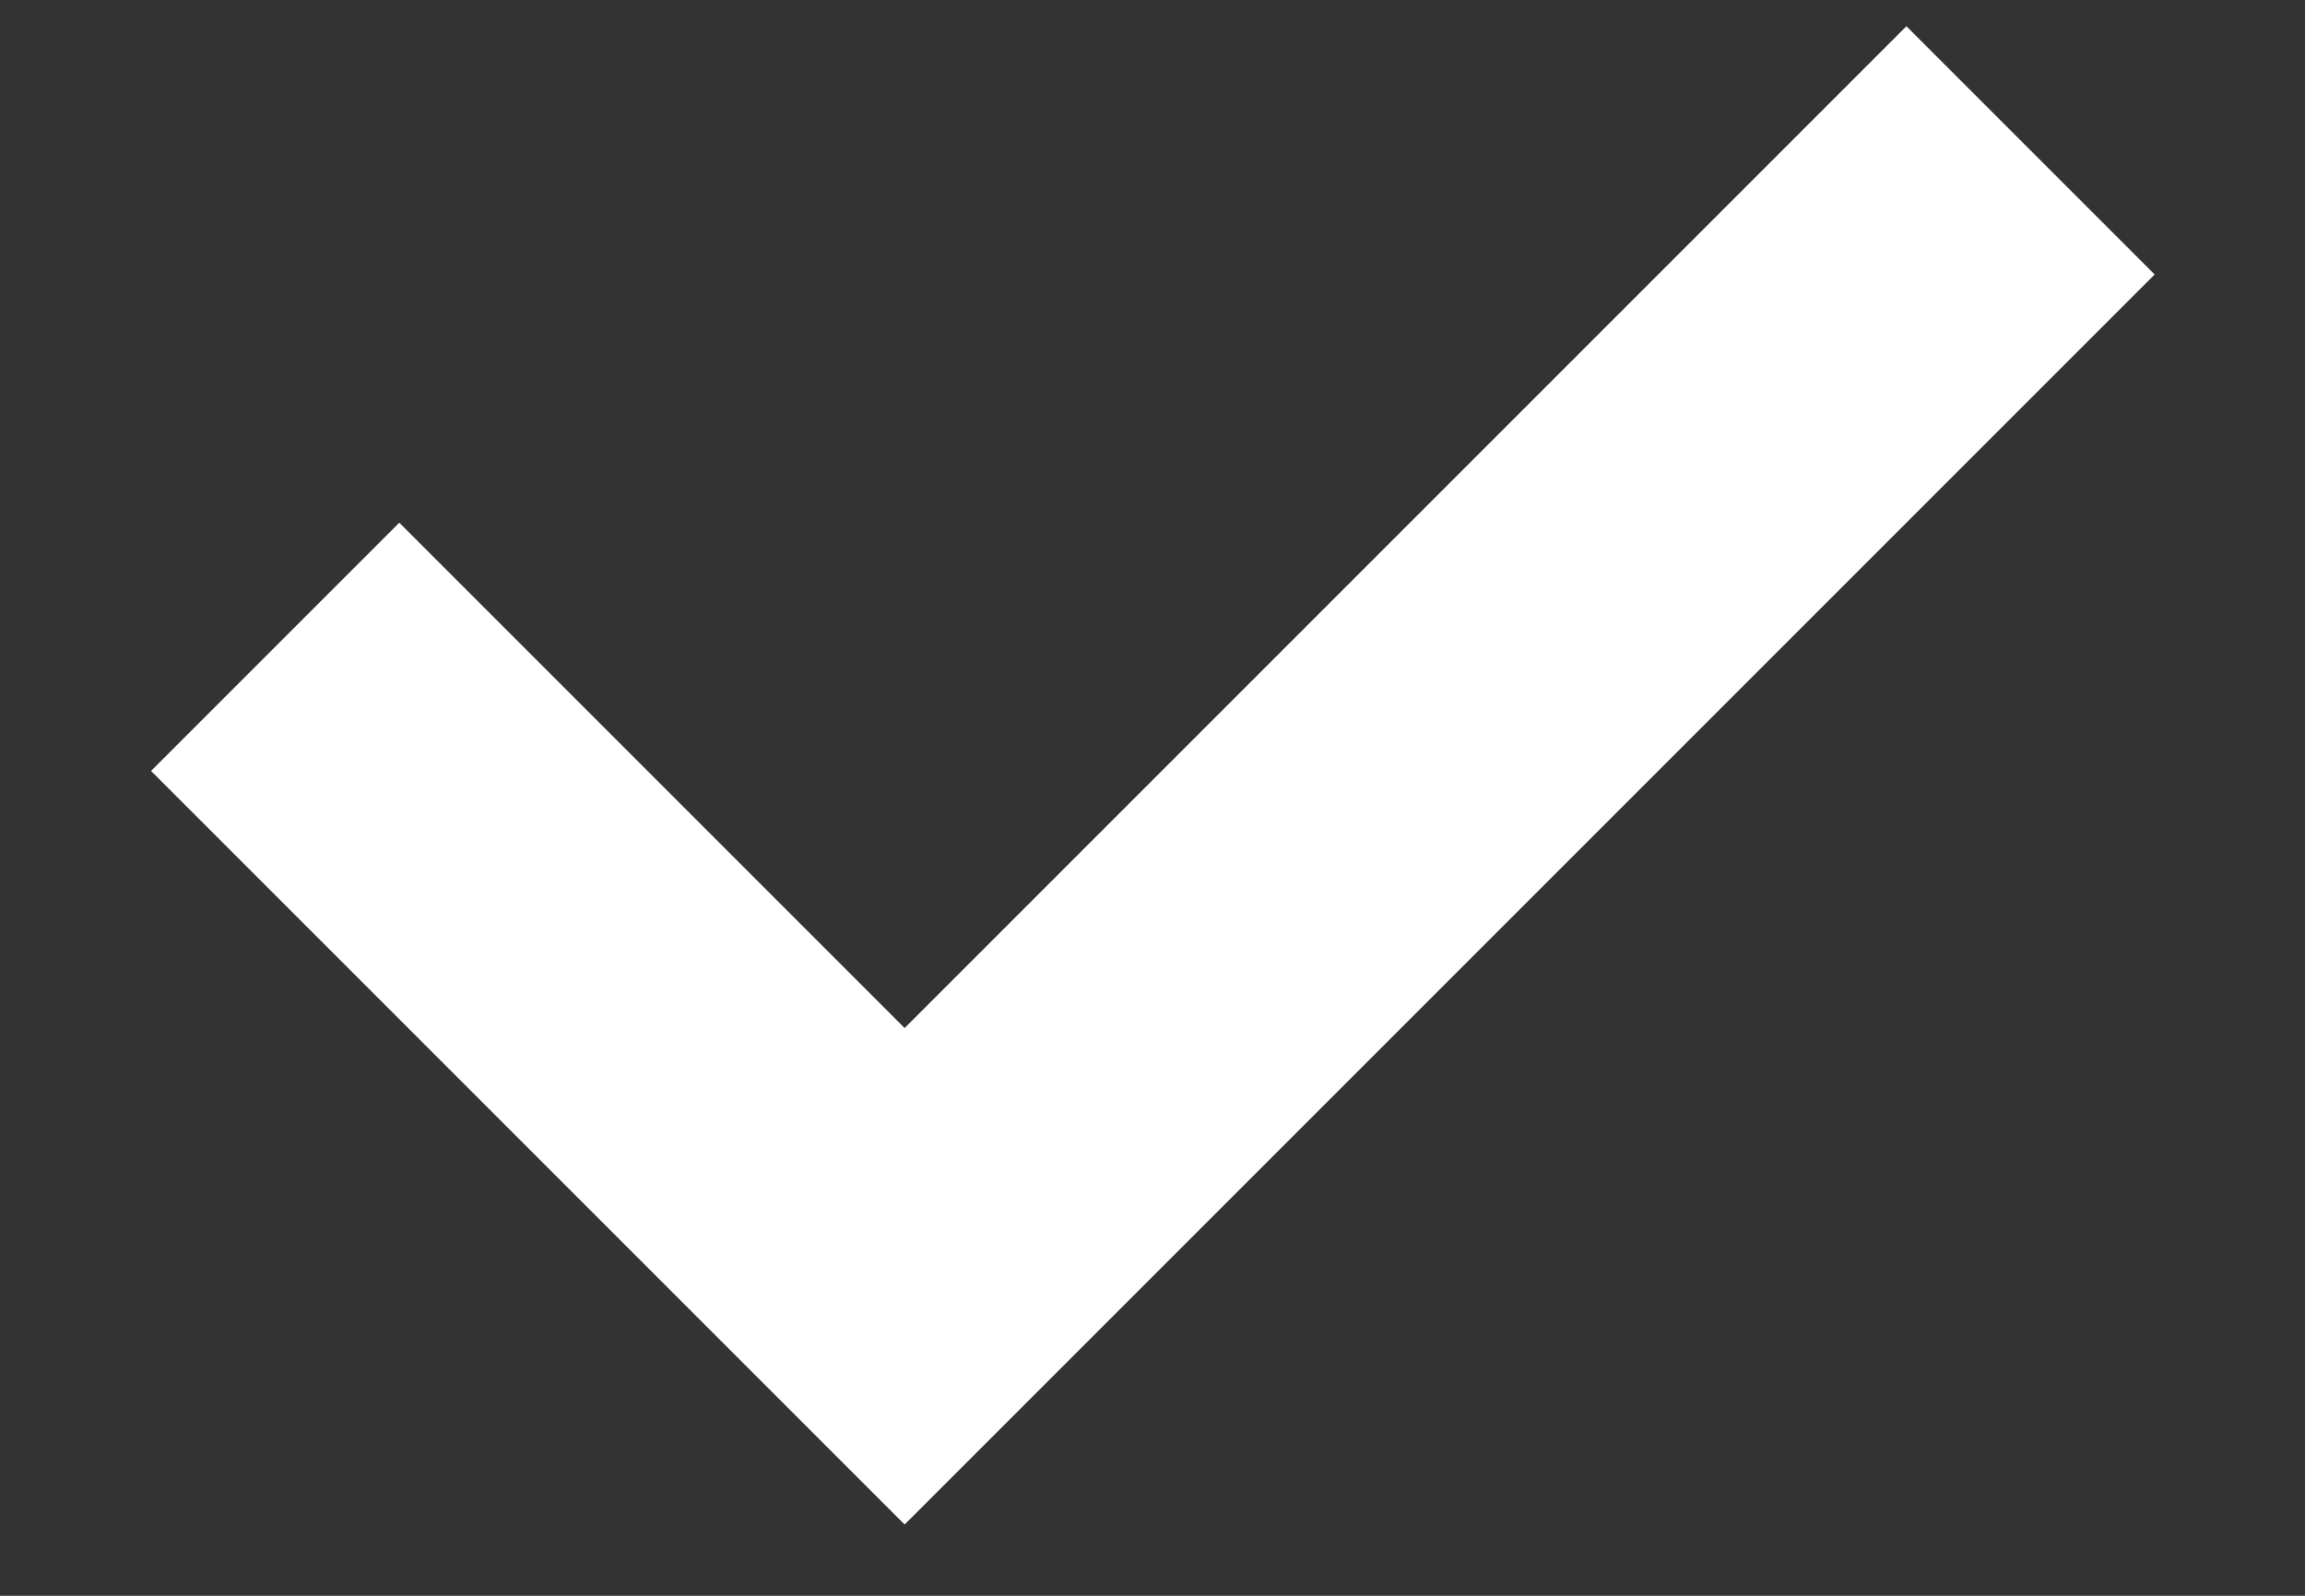 <svg width="13" height="9" viewBox="0 0 13 9" fill="none" xmlns="http://www.w3.org/2000/svg">
<rect x="0" y="0" width="13" height="9" fill="#333333" stroke="none"/>
<path d="M12.152 1.548L5.102 8.598L0.852 4.348L2.252 2.948L5.102 5.798L10.752 0.148L12.152 1.548Z" fill="white"/>
</svg>
